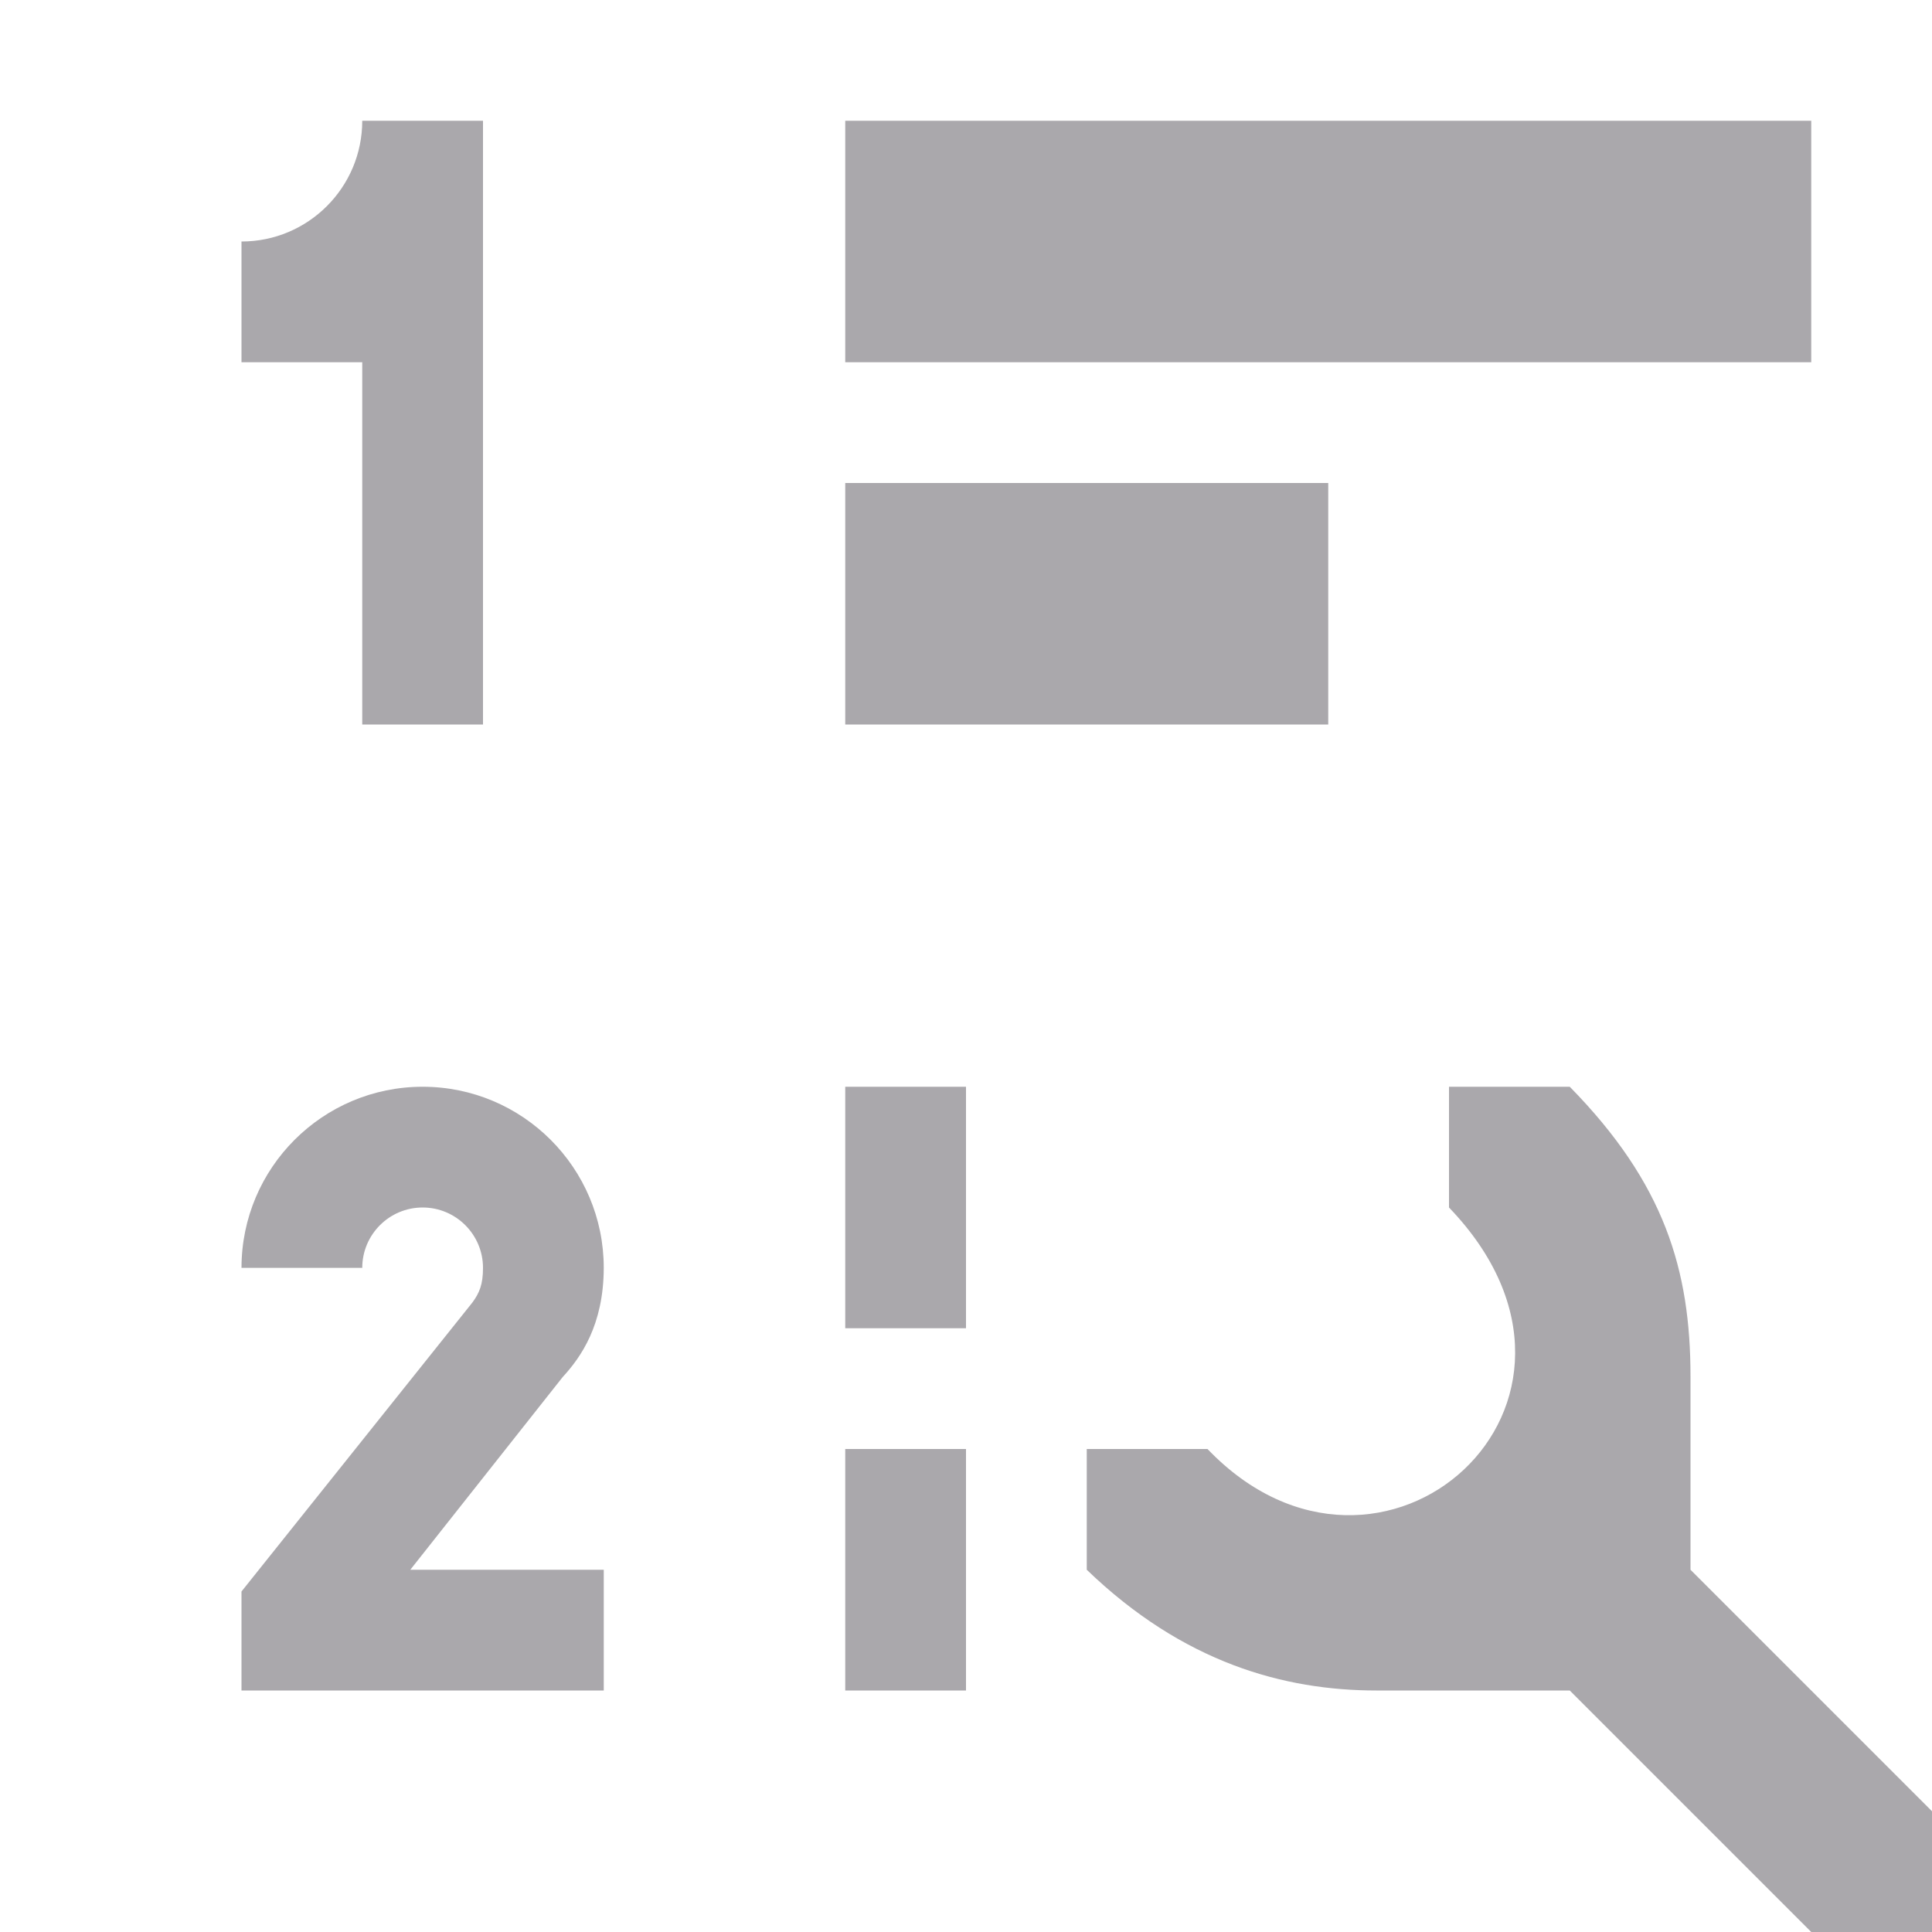 <svg viewBox="0 0 16 16" xmlns="http://www.w3.org/2000/svg"><path d="m3 1c0 .552-.448 1-1 1v1h1v3h1v-5zm4 0v2h8v-2zm0 3v2h4v-2zm-3.5 5c-.828 0-1.5.672-1.5 1.5h1c0-.276.224-.5.5-.5s.5.224.5.5c0 .138-.03.208-.088.287l-1.912 2.393v.82h3v-1h-1.602l1.262-1.596c.151-.164.339-.431.34-.904 0-.828-.672-1.5-1.5-1.5zm3.5 0v2h1v-2zm5 0v1c1.561 1.624-.566 3.498-2 2h-1v1c.8.771 1.635 1 2.4 1h1.6l2 2h1v-1l-2-2v-1.6c0-.882-.215-1.6-1-2.4zm-5 3v2h1v-2z" fill="#aaa8ac"/></svg>